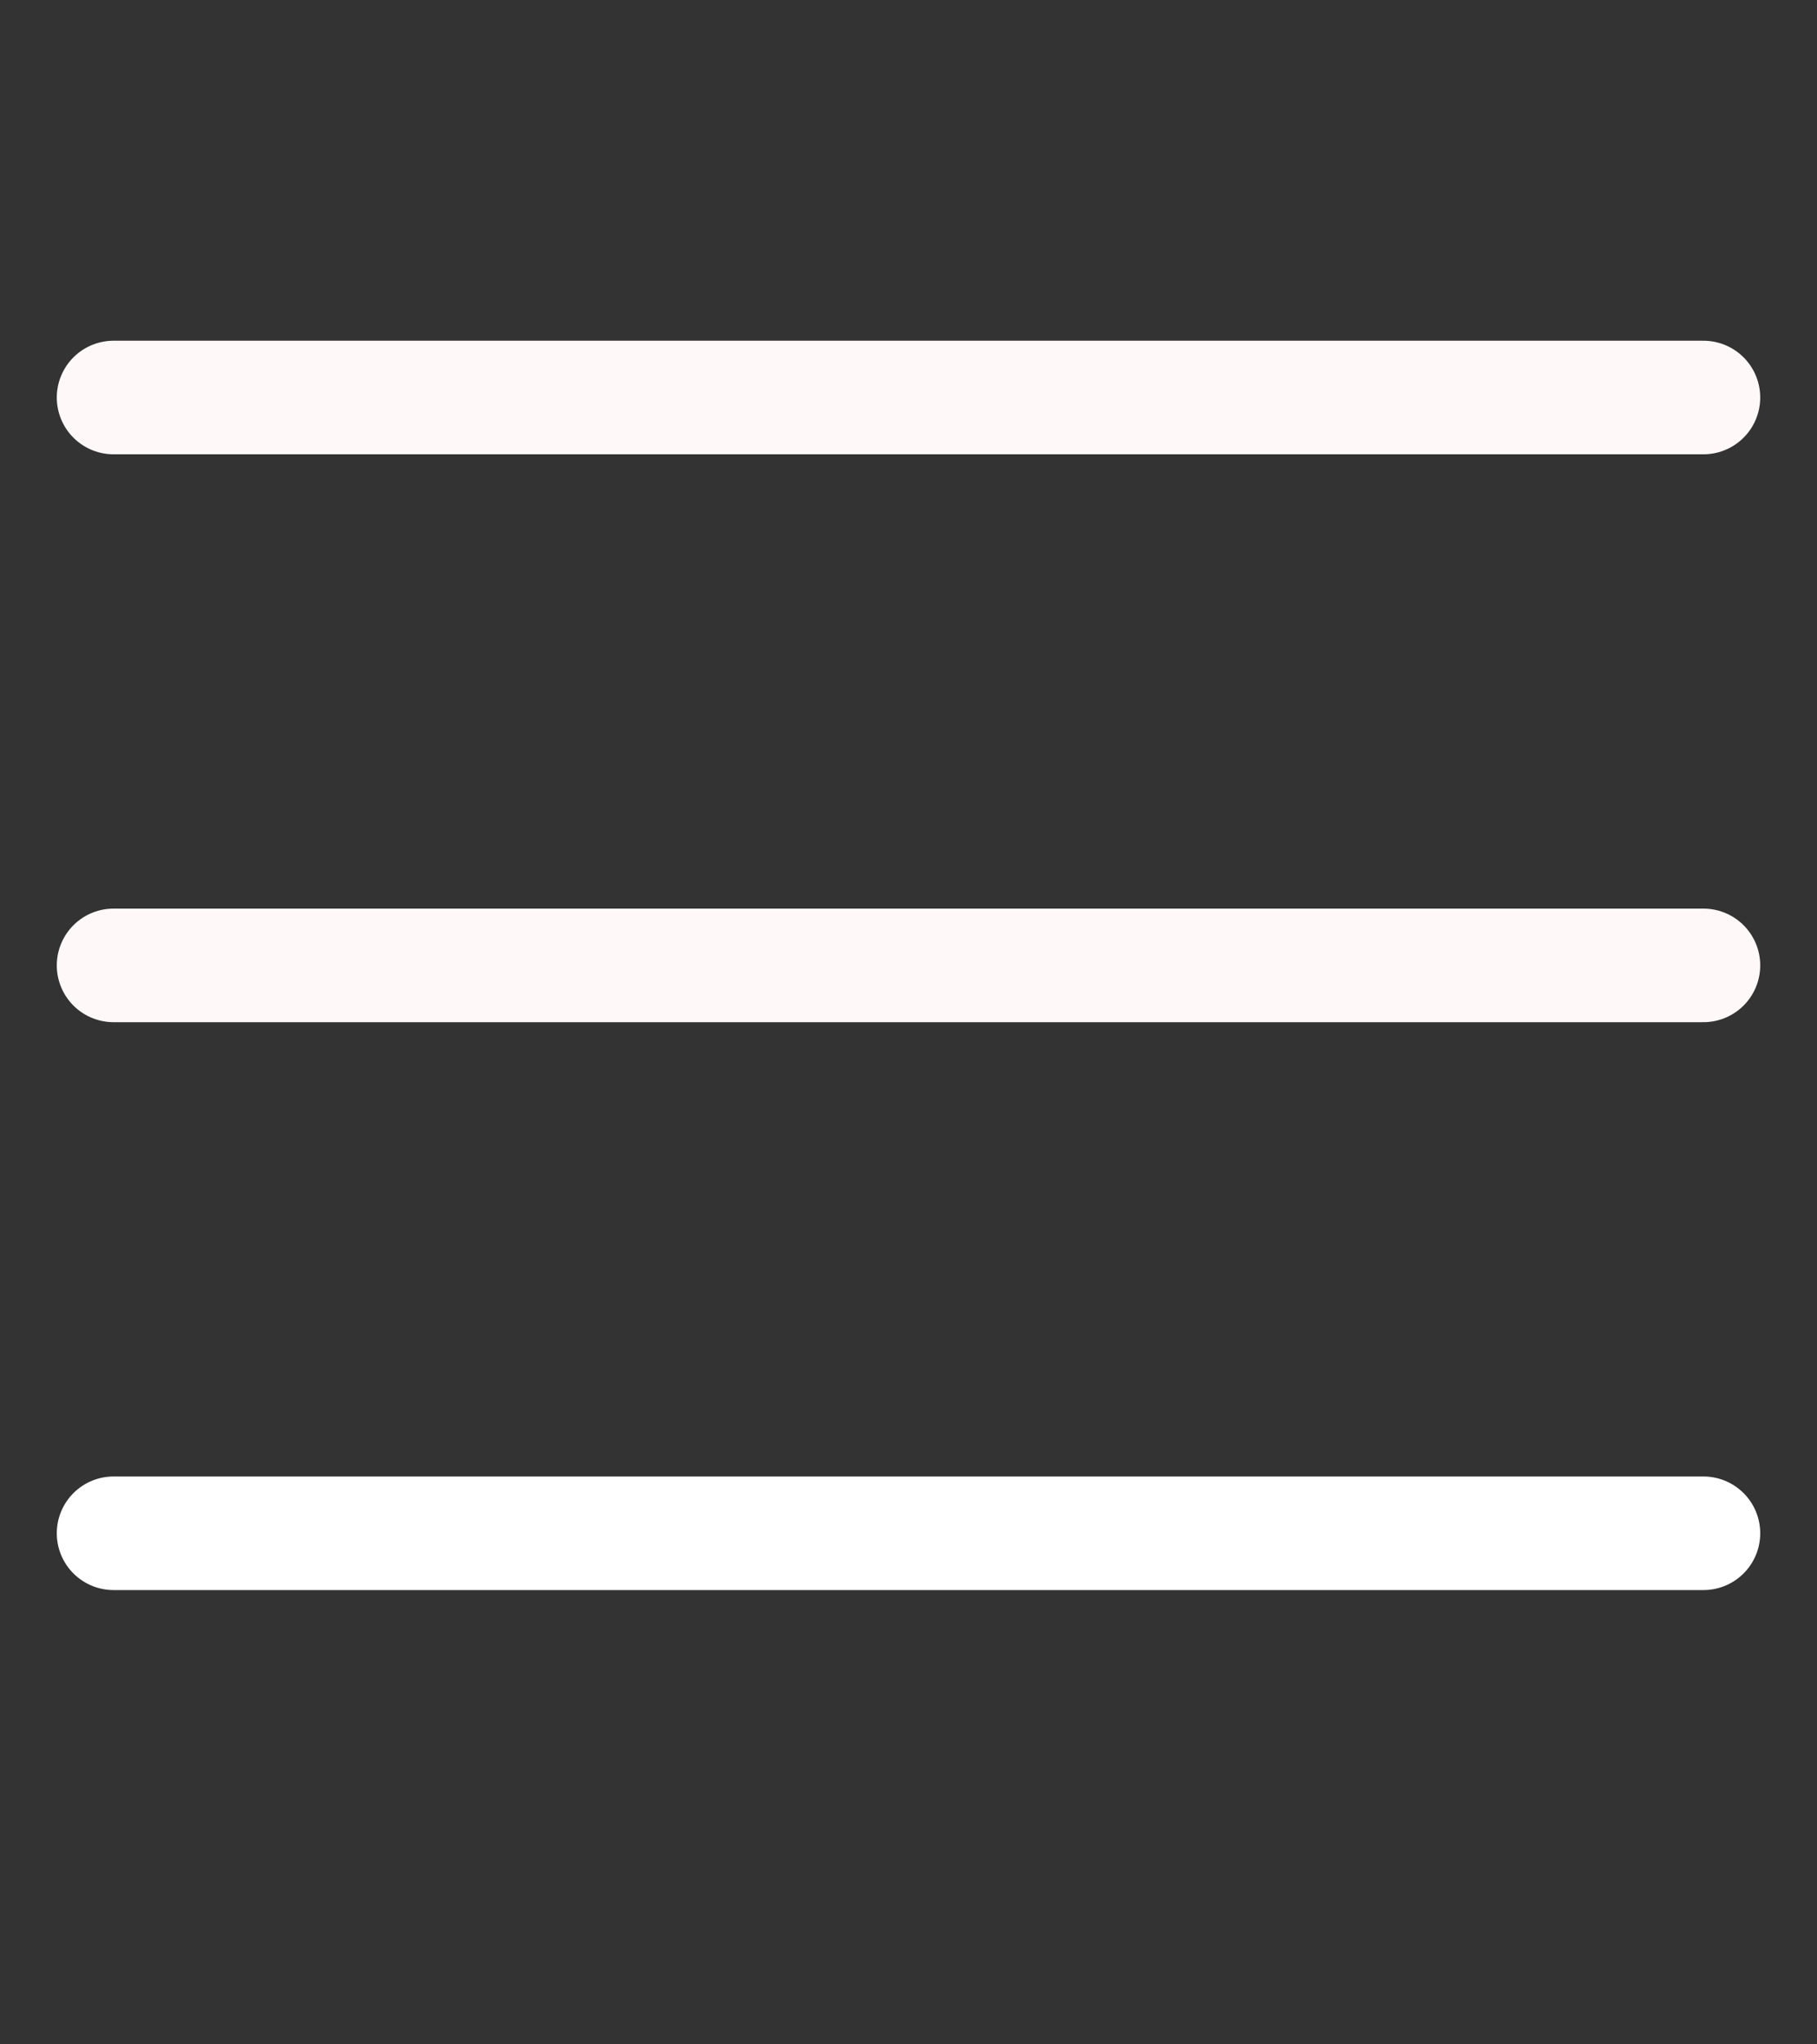 <svg width="16" height="18" viewBox="0 0 16 18" fill="none" xmlns="http://www.w3.org/2000/svg">
<rect x="0" y="0" width="16" height="18" fill="#333333" stroke="none"/>
<line x1="1" y1="3.5" x2="15" y2="3.5" stroke="#FFF8F8" stroke-linecap="round"/>
<line x1="1" y1="8.5" x2="15" y2="8.5" stroke="#FFF8F8" stroke-linecap="round"/>
<line x1="1" y1="13.5" x2="15" y2="13.5" stroke="white" stroke-linecap="round"/>
</svg>
